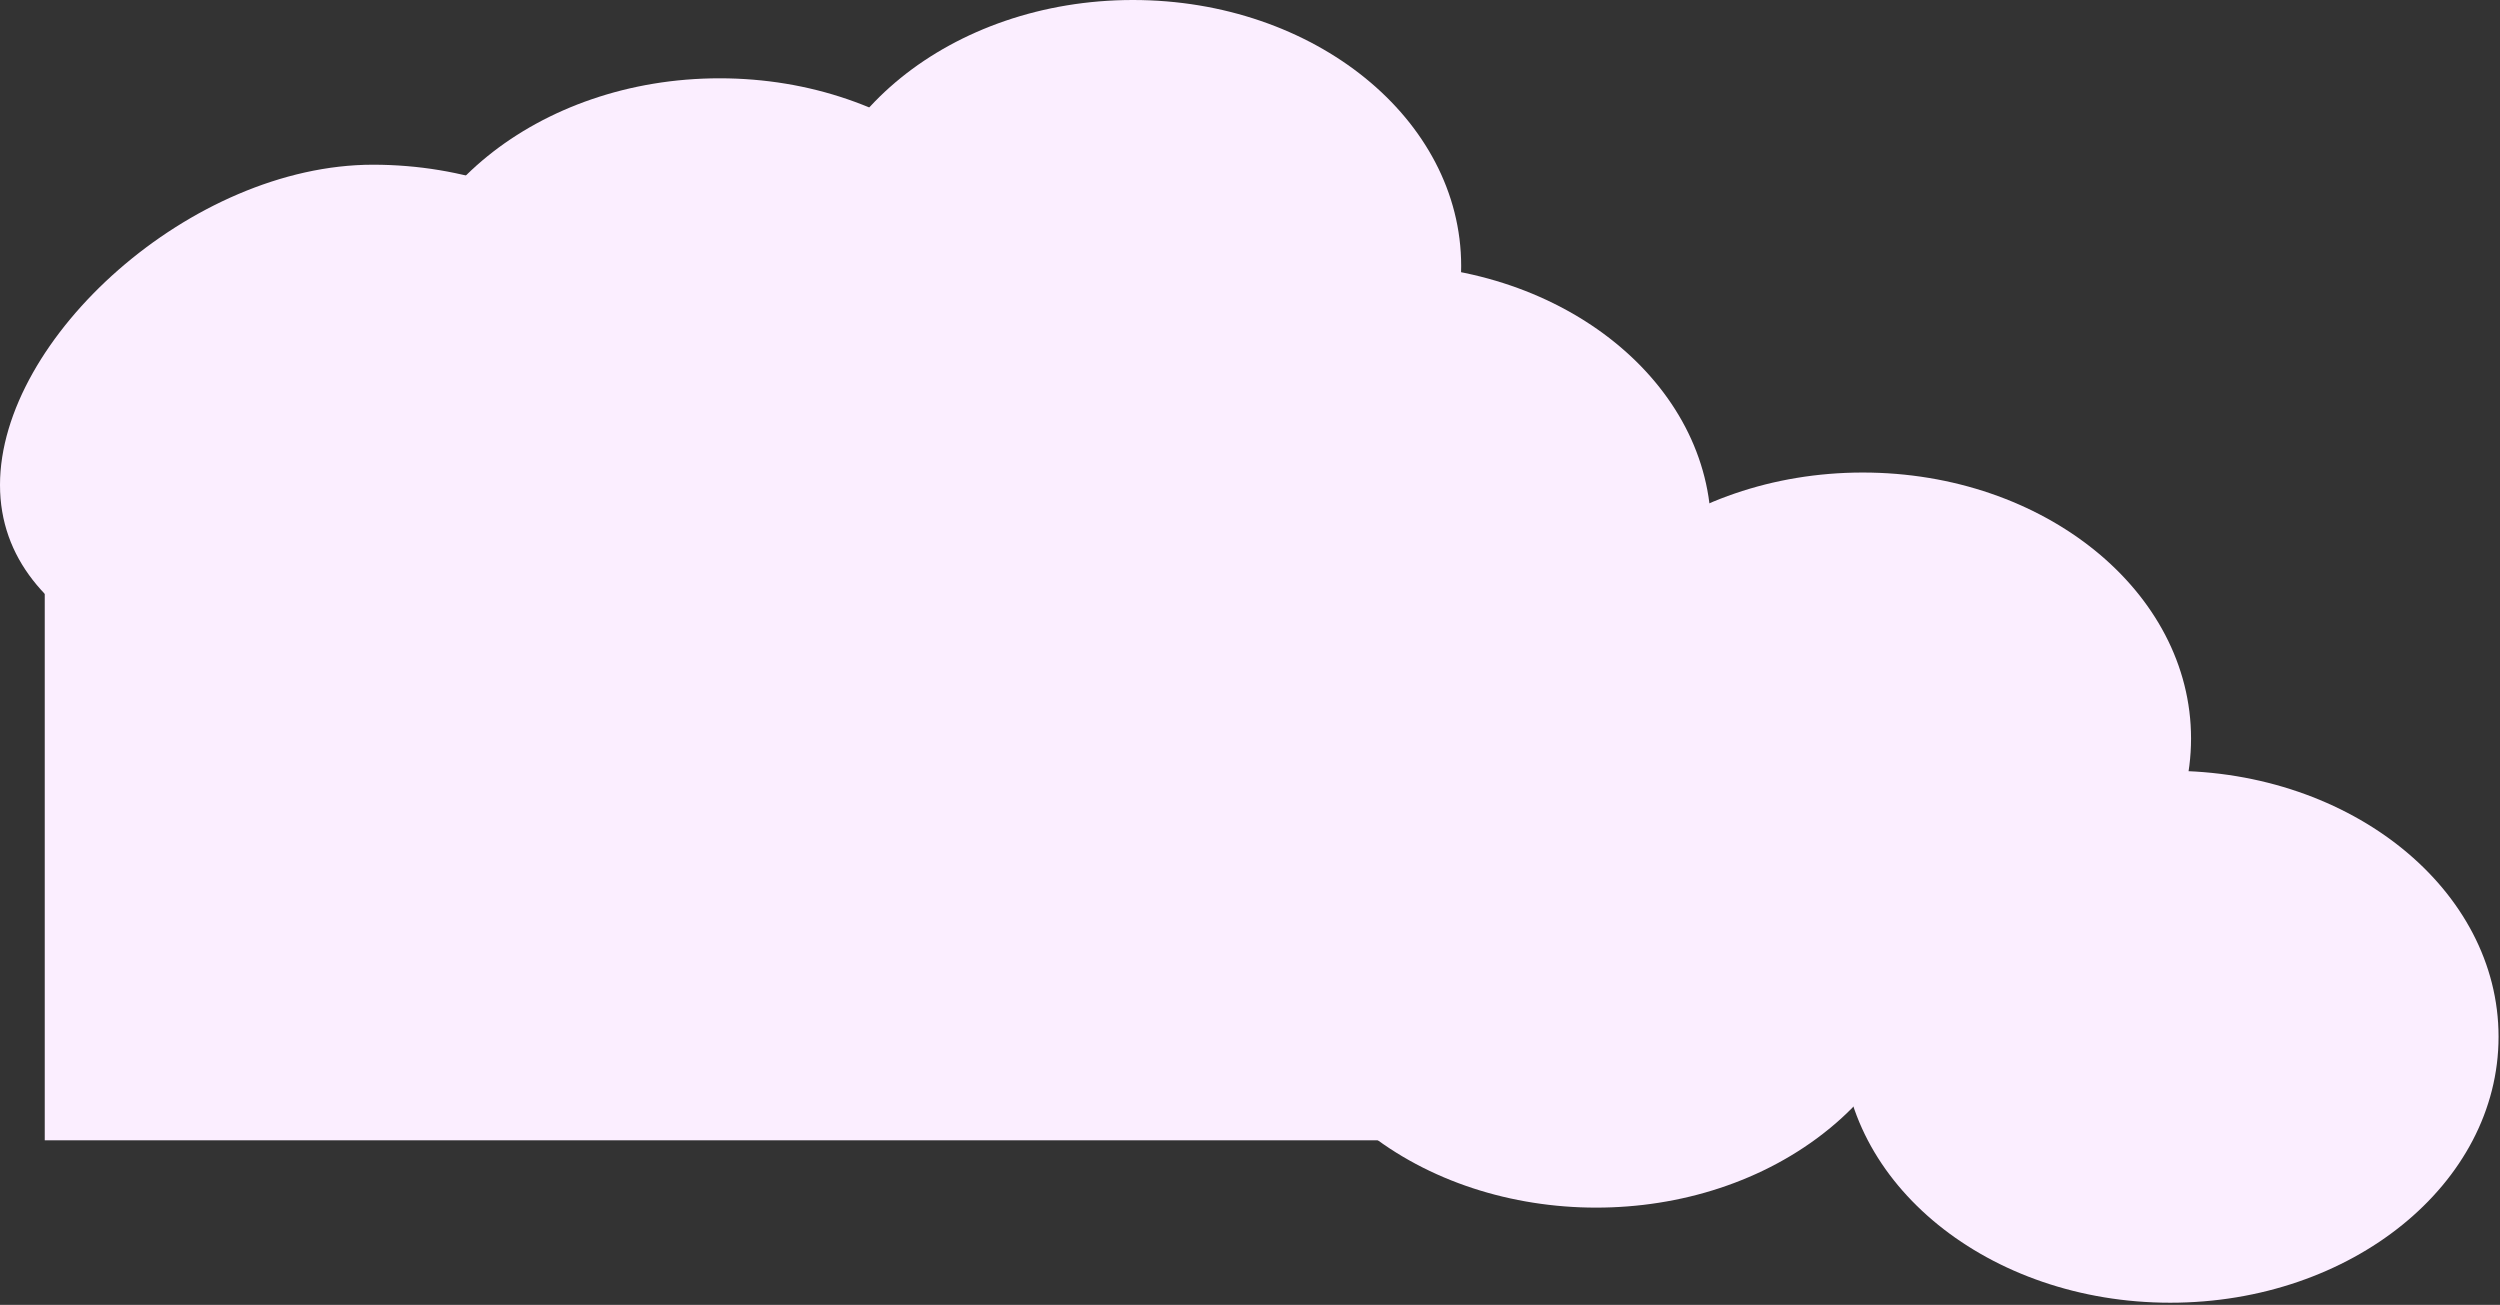 <svg width="866" height="452" viewBox="0 0 866 452" fill="none" xmlns="http://www.w3.org/2000/svg">
<rect x="0" y="0" width="866" height="452" fill="#333333" stroke="none"/>
<path d="M242.931 149.187C242.931 200.07 192.019 241.319 129.215 241.319C66.412 241.319 0 218.883 0 168C0 117.117 66.412 57.056 129.215 57.056C192.019 57.056 242.931 98.305 242.931 149.187Z" fill="#FBEEFF"/>
<ellipse cx="290.264" cy="184.263" rx="93.512" ry="75.763" fill="#FBEEFF"/>
<ellipse cx="384.354" cy="288.554" rx="113.715" ry="92.132" fill="#FBEEFF"/>
<ellipse rx="102.456" ry="104.509" transform="matrix(0.746 0.666 -0.805 0.593 552.866 326.144)" fill="#FBEEFF"/>
<ellipse cx="479.02" cy="183.795" rx="113.715" ry="92.132" fill="#FBEEFF"/>
<ellipse cx="392.435" cy="92.132" rx="113.715" ry="92.132" fill="#FBEEFF"/>
<ellipse cx="645.264" cy="255.817" rx="113.715" ry="92.132" fill="#FBEEFF"/>
<ellipse cx="751.785" cy="359.131" rx="113.715" ry="92.132" fill="#FBEEFF"/>
<ellipse cx="249.281" cy="119.256" rx="113.715" ry="92.132" fill="#FBEEFF"/>
<rect x="15.5" y="184" width="516" height="211" fill="#FBEEFF"/>
</svg>
